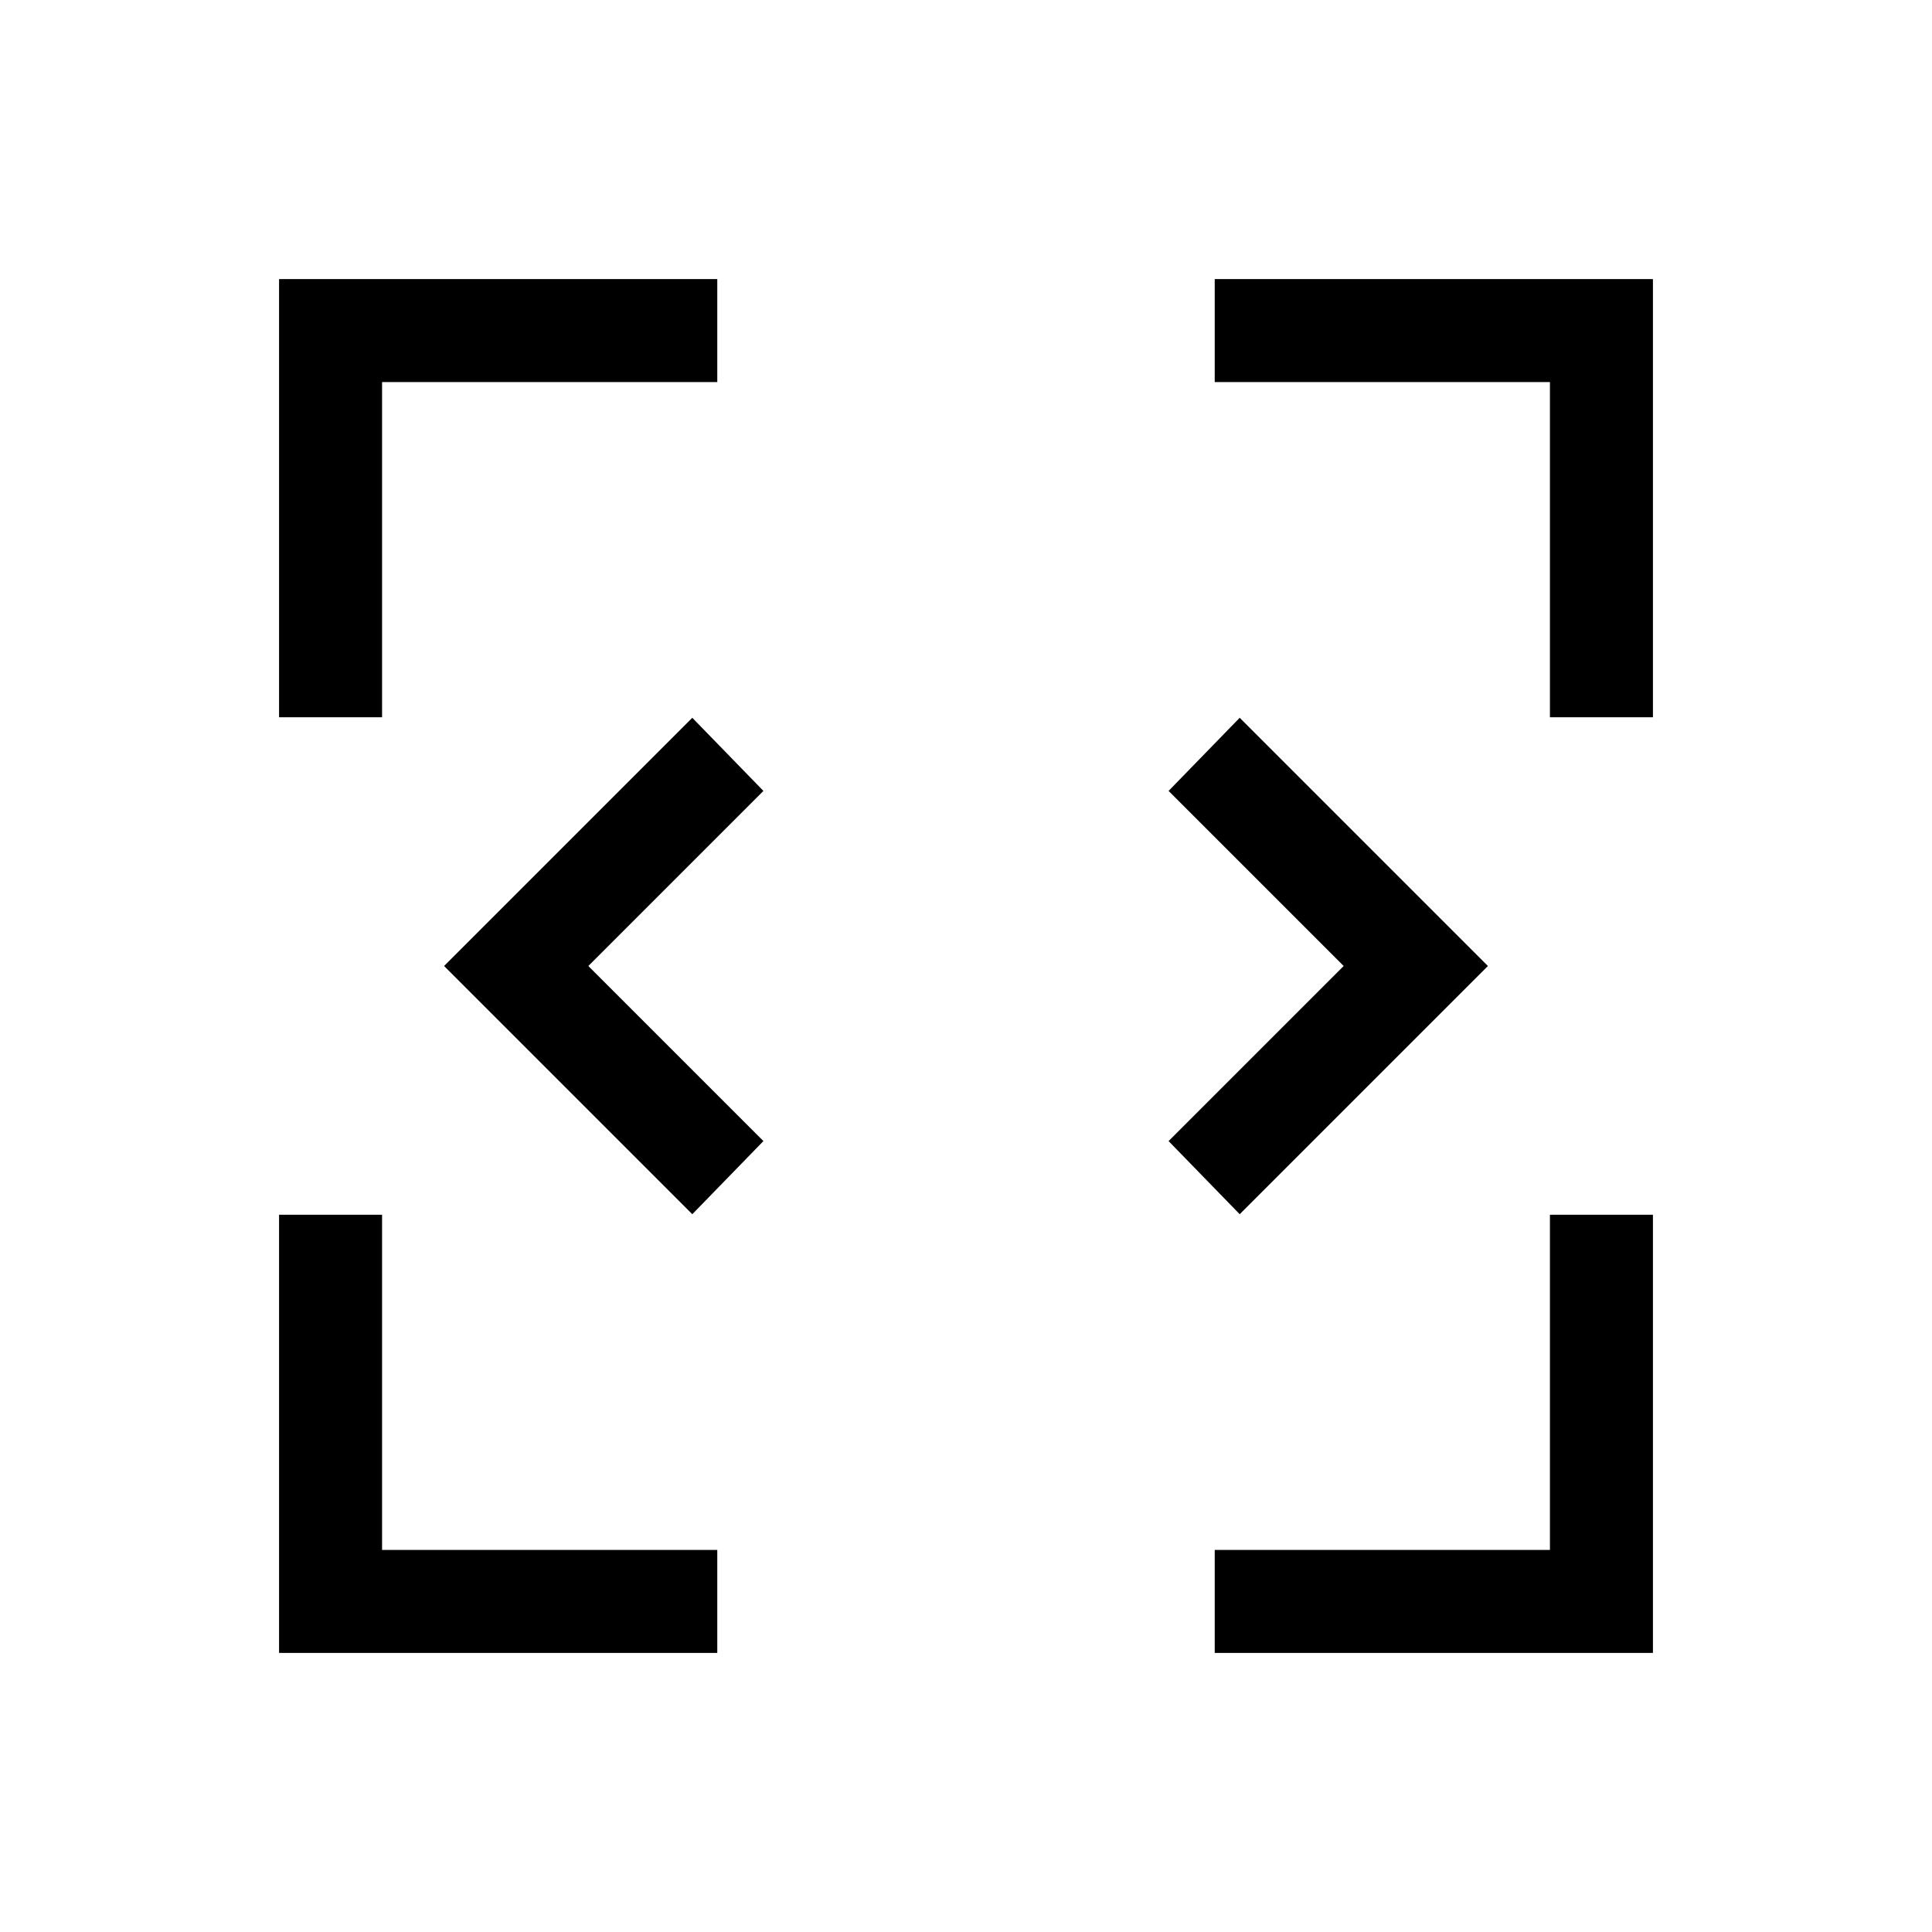 <svg xmlns="http://www.w3.org/2000/svg" height="40" viewBox="0 96 960 960" width="40"><path d="M138.667 917.333V699.59h51.179v166.564H356.41v51.179H138.667Zm464.923 0v-51.179h166.564V699.59h51.179v217.743H603.59Zm-259.59-218L220.667 576 344 452.667 379.333 489l-87 87 87 87L344 699.333Zm272 0L580.667 663l87-87-87-87L616 452.667 739.333 576 616 699.333ZM138.667 452.41V234.667H356.41v51.179H189.846V452.41h-51.179Zm631.487 0V285.846H603.59v-51.179h217.743V452.41h-51.179Z"/></svg>